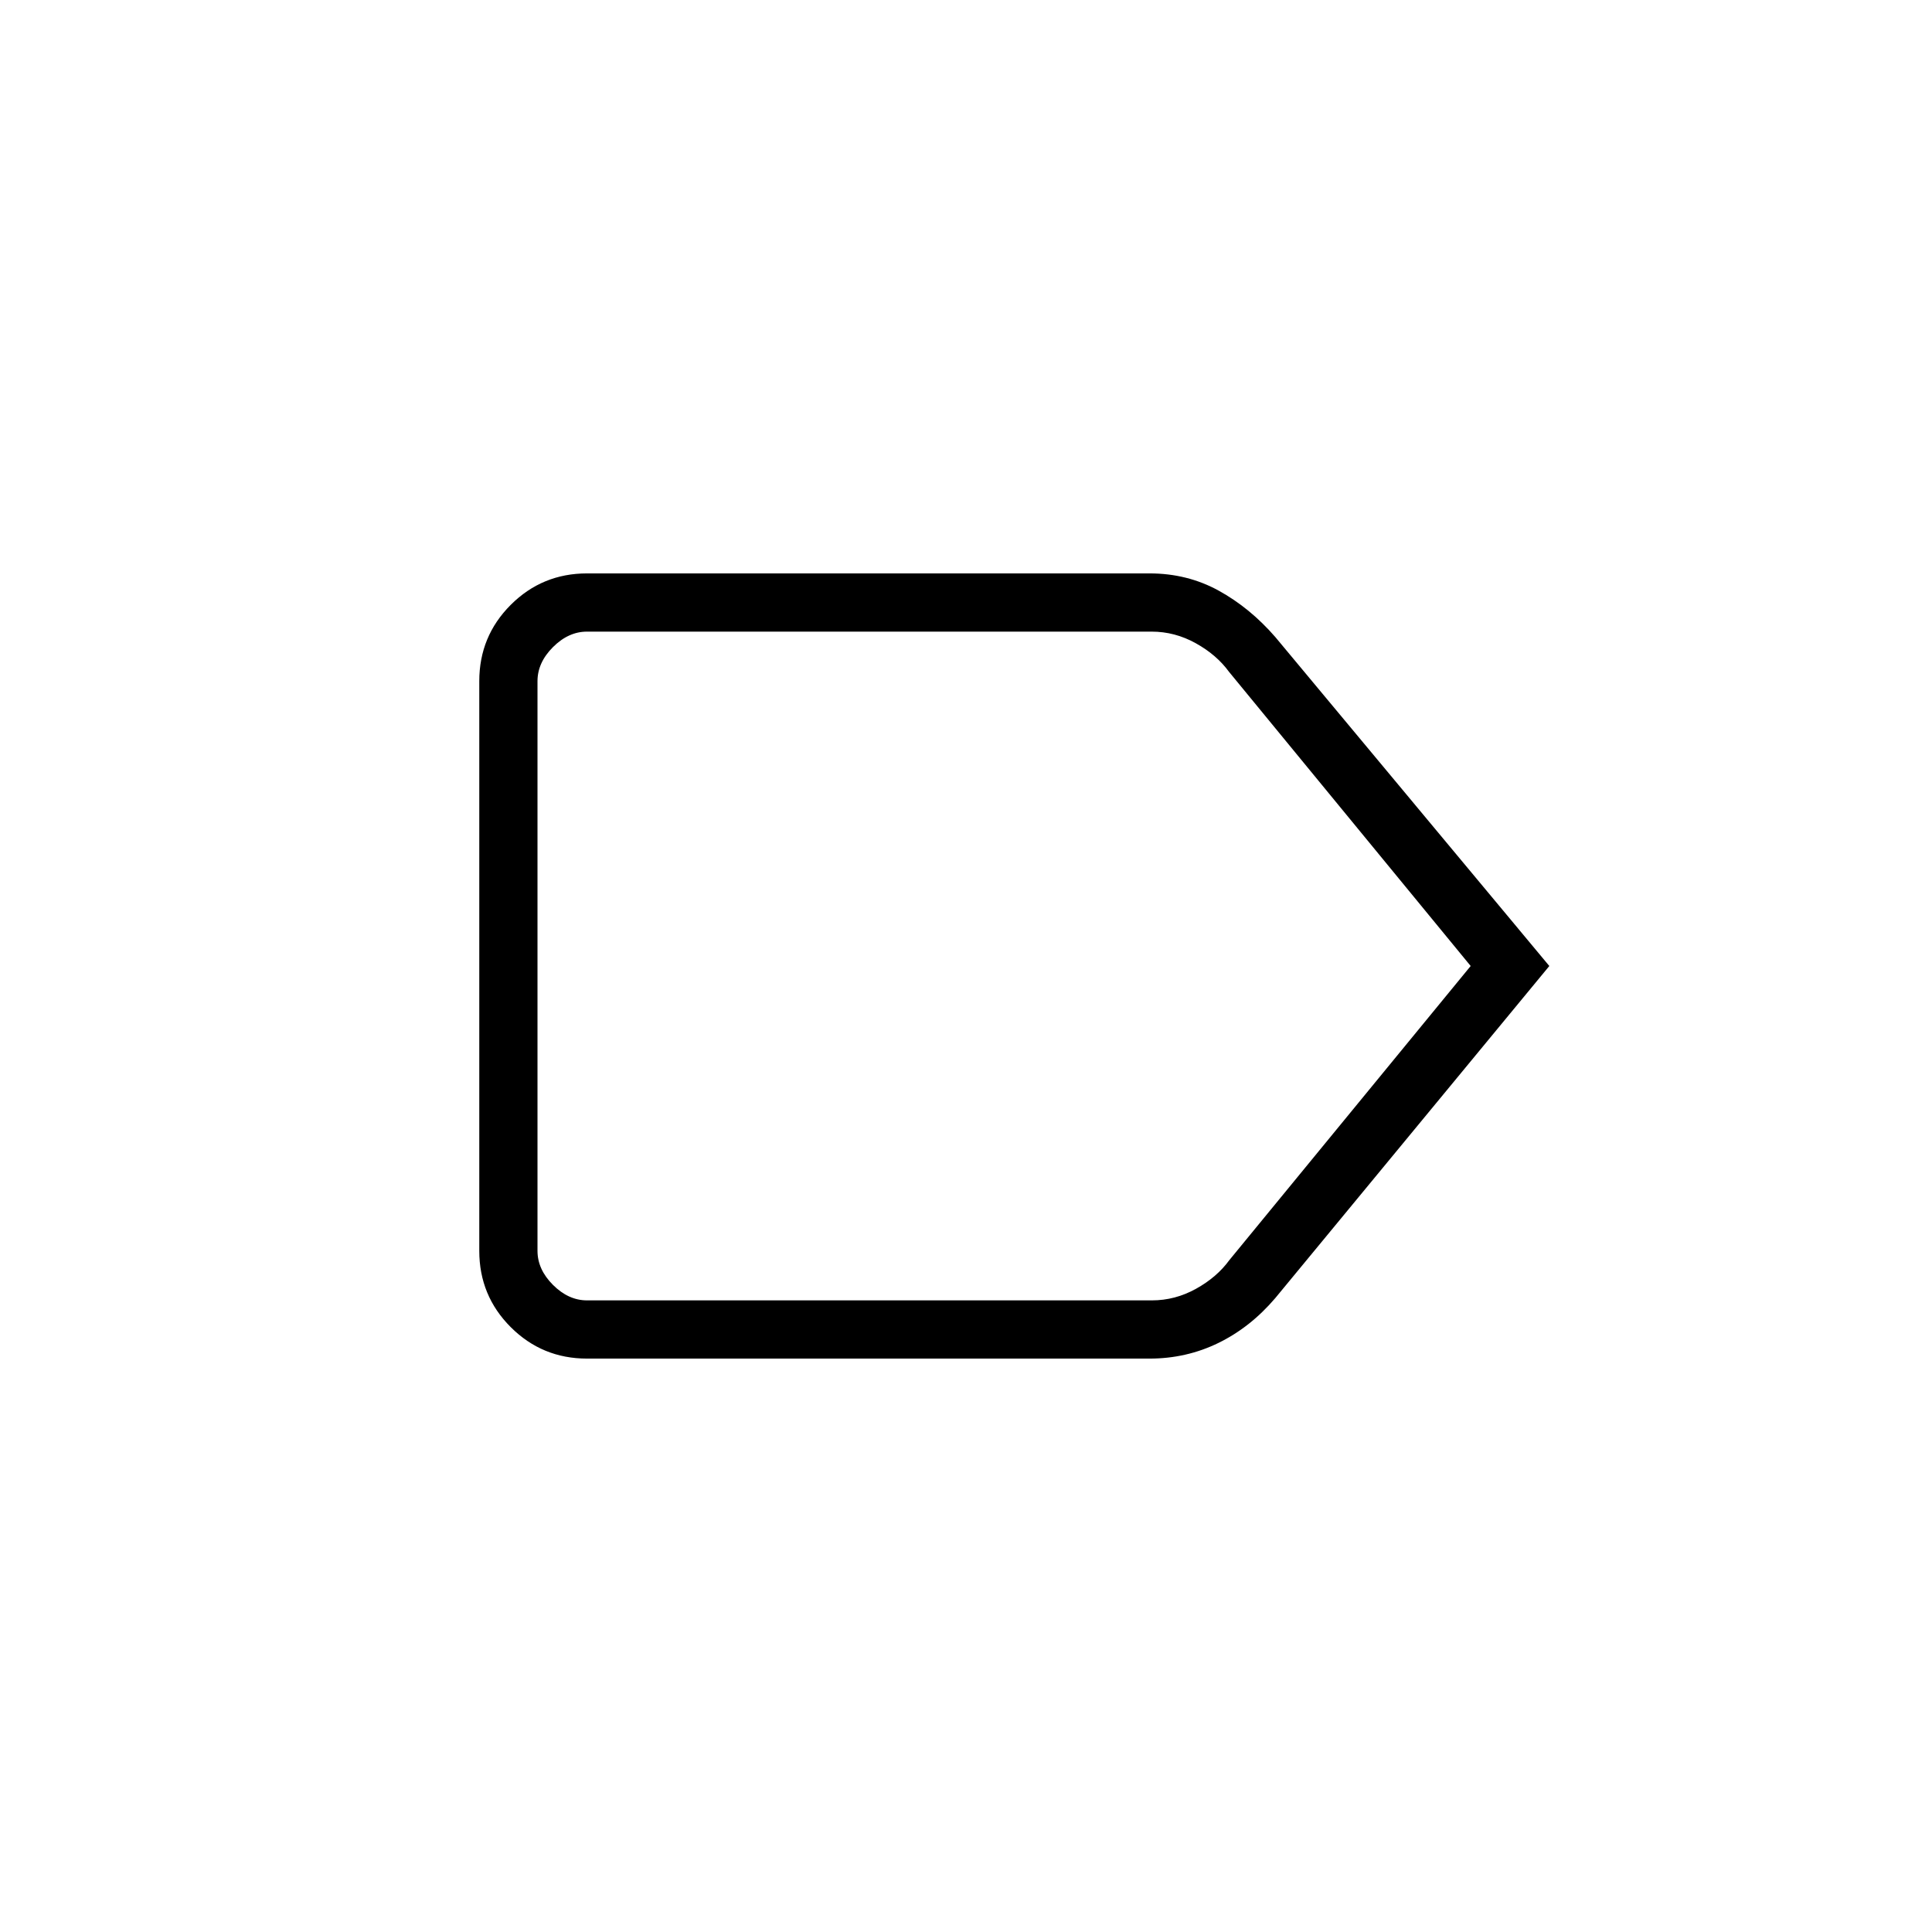 <svg xmlns="http://www.w3.org/2000/svg" height="20" viewBox="0 -960 960 960" width="20"><path d="M769.85-480 633.69-315q-12.37 14.54-28.28 22.31-15.91 7.77-34.26 7.77H291.69q-22.27 0-37.91-15.63-15.63-15.63-15.63-37.91v-283.08q0-22.28 15.63-37.91 15.64-15.63 37.91-15.63H571.2q18.76 0 34.31 8.54t28.18 23.08L769.85-480Zm-39.08 0L610.71-626.15q-6.16-8.47-16.54-14.23-10.38-5.77-21.92-5.77H291.69q-9.23 0-16.92 7.69-7.69 7.69-7.69 16.92v283.08q0 9.23 7.69 16.92 7.69 7.69 16.92 7.69h280.69q11.54 0 21.93-5.77 10.38-5.76 16.54-14.23L730.77-480Zm-463.69 0v166.15-332.3V-480Z"/></svg>